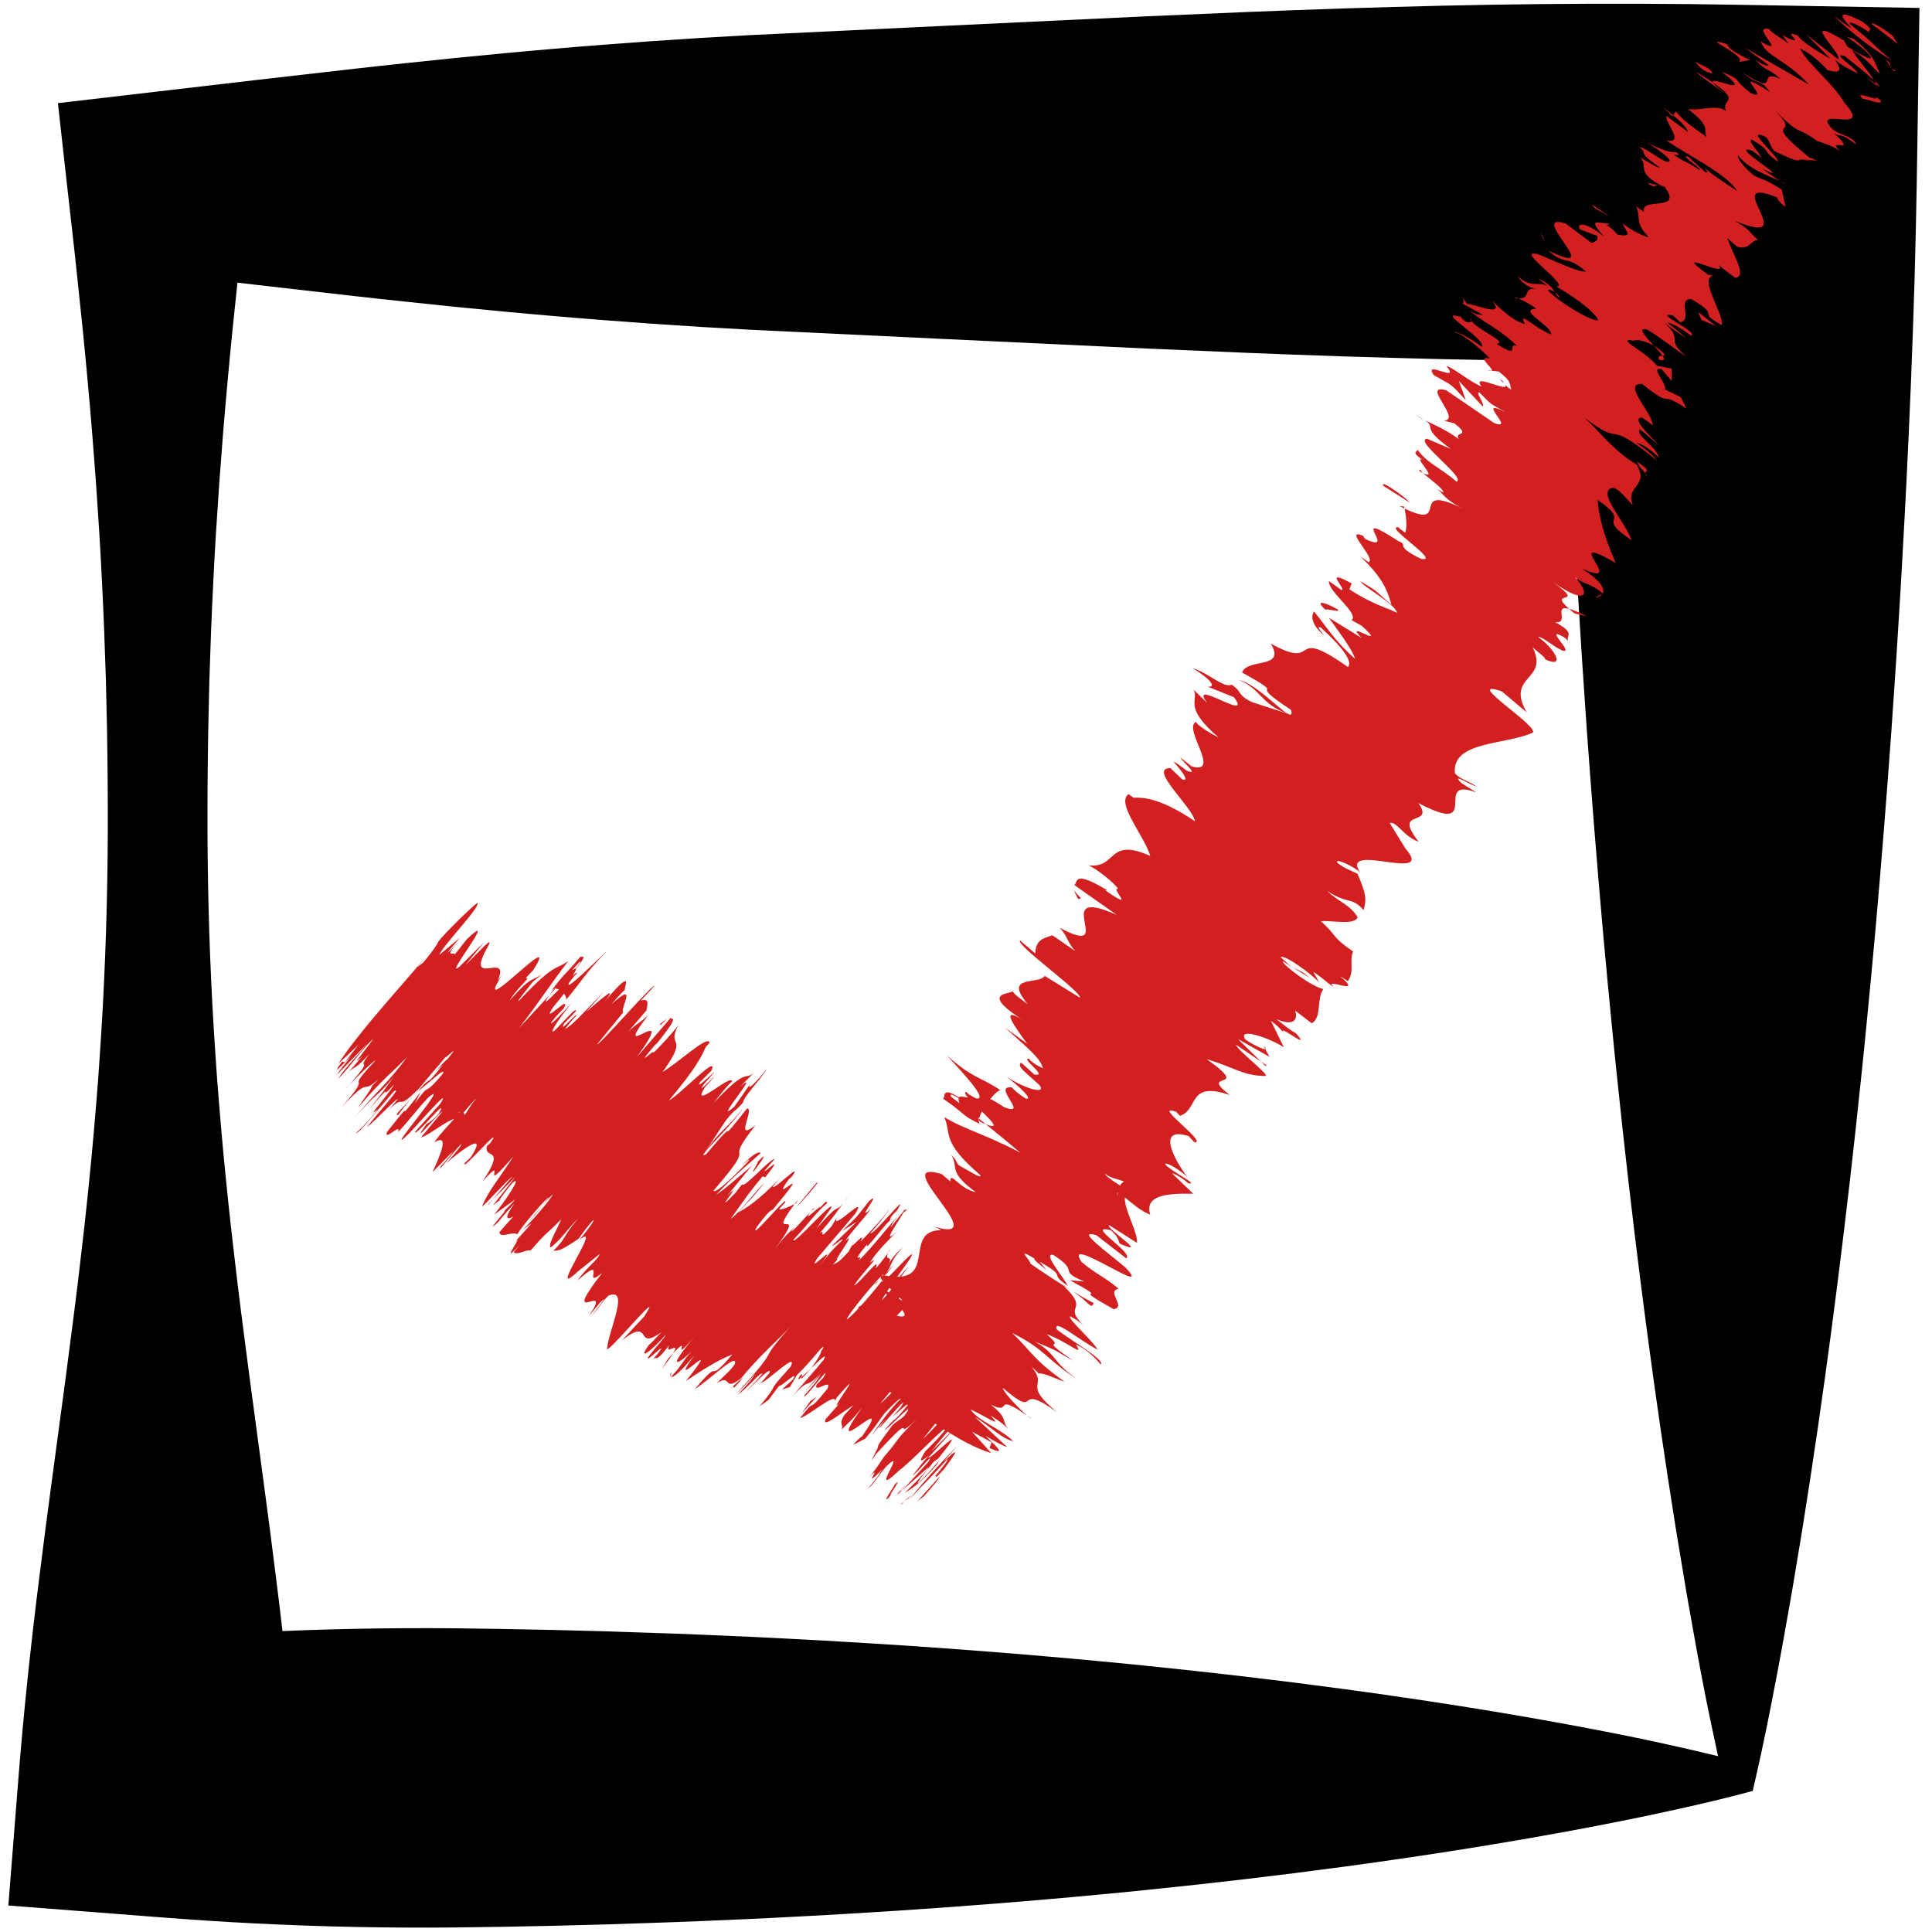 <?xml version="1.0" standalone="no"?>
<!DOCTYPE svg PUBLIC "-//W3C//DTD SVG 1.1//EN" "http://www.w3.org/Graphics/SVG/1.1/DTD/svg11.dtd">
<svg version="1.1" id="Layer_1" xmlns="http://www.w3.org/2000/svg" xmlns:xlink="http://www.w3.org/1999/xlink" x="0px" y="0px"
	 width="576px" height="576px" viewBox="0 0 576 576" enable-background="new 0 0 576 576" xml:space="preserve">
<g>
	<path d="M518.5,535.005c-9.823,2.571-19.646,4.696-29.469,6.759c-9.823,2.03-19.646,3.887-29.47,5.63
		c-9.823,1.755-19.646,3.36-29.469,4.882c-4.912,0.754-9.823,1.506-14.734,2.199c-4.912,0.726-9.823,1.396-14.735,2.06
		c-19.646,2.654-39.292,4.949-58.938,6.941c-4.912,0.524-9.823,0.97-14.735,1.438c-4.911,0.479-9.822,0.916-14.734,1.329
		c-9.823,0.878-19.646,1.615-29.469,2.357l-14.735,1.021l-14.734,0.912c-4.912,0.314-9.823,0.578-14.735,0.826
		c-4.911,0.245-9.823,0.537-14.734,0.745c-9.823,0.432-19.646,0.875-29.469,1.184c-9.823,0.361-19.646,0.641-29.469,0.863
		c-9.823,0.219-19.646,0.4-29.469,0.497c-9.823,0.089-19.646,0.04-29.469-0.153c-9.823-0.193-19.646-0.544-29.469-1.032
		c-9.823-0.471-19.646-1.146-29.469-1.907l-44.507-3.452l3.006-38.05c0.783-9.91,1.704-19.819,2.741-29.729
		c1.054-9.909,2.17-19.819,3.441-29.729l1.882-14.864l1.977-14.864l3.989-29.729c1.273-9.91,2.613-19.819,3.797-29.729
		c1.187-9.91,2.323-19.819,3.3-29.729c1.021-9.909,1.846-19.819,2.622-29.729c0.705-9.91,1.352-19.82,1.793-29.729
		c0.463-9.91,0.769-19.82,0.942-29.729c0.183-9.91,0.184-19.819,0.115-29.729c-0.015-4.955-0.125-9.91-0.183-14.864l-0.335-14.865
		c-0.311-9.91-0.666-19.819-1.18-29.729c-0.475-9.91-1.117-19.819-1.809-29.729c-0.725-9.91-1.516-19.82-2.435-29.729
		c-0.882-9.91-1.91-19.819-2.967-29.729c-1.008-9.91-2.192-19.82-3.292-29.729L17.267,30.75l29.727-3.468l29.469-3.438l29.469-3.376
		c9.823-1.121,19.646-2.104,29.469-3.149c9.823-0.971,19.646-1.923,29.469-2.75c9.823-0.859,19.646-1.603,29.469-2.304l14.735-0.968
		l14.734-0.837l58.938-2.812l58.938-2.778l29.469-1.263c9.823-0.417,19.646-0.751,29.469-1.089
		c9.823-0.316,19.646-0.587,29.47-0.822c9.823-0.23,19.646-0.374,29.469-0.48c19.646-0.187,39.292-0.133,58.938,0.21l53.762,0.937
		l-0.801,52.023c-0.153,9.91-0.407,19.82-0.683,29.729c-0.298,9.91-0.639,19.819-1.043,29.729c-0.403,9.91-0.845,19.82-1.35,29.729
		c-0.472,9.91-1.074,19.819-1.606,29.729c-0.623,9.91-1.176,19.82-1.872,29.729l-1.012,14.865l-1.101,14.864
		c-0.74,9.91-1.545,19.82-2.378,29.729l-1.283,14.865l-1.373,14.865l-1.439,14.864c-0.478,4.955-0.984,9.91-1.511,14.865
		c-1.02,9.909-2.121,19.819-3.251,29.729c-2.274,19.82-4.769,39.64-7.524,59.459c-1.381,9.909-2.81,19.819-4.334,29.729
		l-2.325,14.864l-2.472,14.864c-0.798,4.955-1.72,9.91-2.59,14.865c-0.858,4.955-1.793,9.909-2.737,14.864
		c-1.878,9.91-3.857,19.819-6.127,29.729l-0.89,3.888L518.5,535.005z M512.216,523.582c-1.686-7.76-3.323-15.497-4.793-23.257
		c-0.944-4.955-1.879-9.909-2.737-14.864c-0.87-4.955-1.792-9.91-2.59-14.865l-2.472-14.864l-2.325-14.864
		c-1.524-9.91-2.953-19.82-4.334-29.729c-2.756-19.819-5.25-39.639-7.524-59.459c-1.13-9.909-2.231-19.819-3.251-29.729
		c-0.526-4.955-1.033-9.91-1.511-14.865l-1.439-14.864l-1.373-14.865l-1.283-14.865c-0.833-9.91-1.638-19.819-2.378-29.729
		l-1.101-14.864l-1.012-14.865c-0.696-9.91-1.249-19.819-1.872-29.729c-0.532-9.91-1.135-19.819-1.606-29.729
		c-0.505-9.91-0.946-19.82-1.35-29.729c-0.404-9.91-0.745-19.819-1.043-29.729c-0.275-9.91-0.529-19.82-0.683-29.729l52.961,52.96
		c-19.646,0.343-39.292,0.396-58.938,0.21c-9.823-0.106-19.646-0.25-29.469-0.48c-9.823-0.235-19.646-0.506-29.47-0.822
		c-9.822-0.338-19.646-0.672-29.469-1.089l-29.469-1.263l-58.938-2.778l-58.938-2.812l-14.734-0.837l-14.735-0.968
		c-9.823-0.701-19.646-1.445-29.469-2.304c-9.823-0.828-19.646-1.779-29.469-2.75c-9.823-1.045-19.646-2.028-29.469-3.149
		l-29.469-3.376L46.994,81.49l27.104-27.104c-1.1,9.91-2.285,19.82-3.292,29.729c-1.057,9.91-2.085,19.819-2.967,29.729
		c-0.918,9.91-1.71,19.82-2.435,29.729c-0.691,9.91-1.334,19.819-1.809,29.729c-0.514,9.91-0.869,19.82-1.18,29.729l-0.335,14.865
		c-0.058,4.955-0.168,9.91-0.183,14.864c-0.068,9.91-0.068,19.82,0.115,29.729c0.173,9.91,0.479,19.819,0.942,29.729
		c0.442,9.909,1.089,19.819,1.793,29.729c0.775,9.909,1.601,19.819,2.622,29.729c0.977,9.91,2.113,19.819,3.3,29.729
		c1.185,9.91,2.524,19.819,3.797,29.729l3.989,29.729l1.977,14.864l1.882,14.864c1.271,9.91,2.387,19.82,3.441,29.729
		c1.037,9.91,1.958,19.819,2.741,29.729l-41.501-41.502c9.823-0.762,19.646-1.437,29.469-1.907
		c9.823-0.488,19.646-0.839,29.469-1.032c9.823-0.193,19.646-0.242,29.469-0.153c9.823,0.097,19.646,0.278,29.469,0.497
		c9.823,0.223,19.646,0.502,29.469,0.863c9.823,0.309,19.646,0.752,29.469,1.184c4.912,0.208,9.823,0.5,14.734,0.745
		c4.912,0.248,9.823,0.512,14.735,0.826l14.734,0.912l14.735,1.021c9.823,0.742,19.646,1.479,29.469,2.357
		c4.912,0.413,9.823,0.85,14.734,1.329c4.912,0.469,9.823,0.914,14.735,1.438c19.646,1.992,39.292,4.287,58.938,6.941
		c4.912,0.664,9.823,1.334,14.735,2.06c4.911,0.693,9.822,1.445,14.734,2.199c9.823,1.521,19.646,3.127,29.469,4.882
		c9.823,1.743,19.646,3.6,29.47,5.63C496.764,519.97,504.482,521.693,512.216,523.582z"/>
</g>
<g>
	<g>
		<line fill="#CC0000" x1="122.486" y1="290.352" x2="288.144" y2="431.15"/>
		<g>
			<g>
				<g>
					<g>
						<path fill="#D22020" d="M275.552,445.966c1.713-1.84,5.361-6.231,4.391-5.576l-6.446,7.238L275.552,445.966z"/>
						<path fill="#D22020" d="M285.534,430.945c-3.323,3.338-8.981,9.335-14.547,16.254c6.296-6.842,3.851-3.826,11.333-12.019
							c0.952-0.633-1.604,2.737-3.956,5.422c1.693-1.82-0.994,1.927,3.072-2.596c4.53-5.964,4.328-6.529-0.088-2.173
							C282.636,434.139,284.358,432.287,285.534,430.945z"/>
						<path fill="#D22020" d="M271.811,399.484l-0.588,0.999C271.588,399.97,271.767,399.653,271.811,399.484z"/>
						<path fill="#D22020" d="M260.693,383.068c0.259-0.08,0.933-0.78,1.503-1.438C261.677,382.031,261.213,382.405,260.693,383.068
							z"/>
						<path fill="#D22020" d="M265.112,372.833c-0.141,0.273-0.188,0.421-0.279,0.625
							C265.359,372.726,265.617,372.308,265.112,372.833z"/>
						<path fill="#D22020" d="M271.811,399.484l1.58-2.646C271.32,399.218,272.074,398.791,271.811,399.484z"/>
						<path fill="#D22020" d="M267.184,445.971c0.386-0.29,1.036-0.917,1.865-1.767c-0.344,0.269-0.63,0.475-0.864,0.614
							C267.845,445.21,267.553,445.546,267.184,445.971z"/>
						<path fill="#D22020" d="M283.319,398.946l0.118,0.101c0.839-0.924,1.713-1.887,2.64-2.906L283.319,398.946z"/>
						<path fill="#D22020" d="M289.195,402.012c0.11-0.355-5.242,5.864-7.604,8.558c2.244-2.513,3.38-3.683,3.884-4.078
							C286.493,405.297,287.689,403.859,289.195,402.012z"/>
						<path fill="#D22020" d="M287.632,419.675l0.878-0.752C288.252,419.153,287.97,419.362,287.632,419.675z"/>
						<path fill="#D22020" d="M280.932,394.613c0.786-0.942,1.453-1.762,1.859-2.278
							C282.125,393.118,281.505,393.884,280.932,394.613z"/>
						<path fill="#D22020" d="M103.218,324.59c0.391-0.461,0.617-0.727,0.942-1.109C103.595,324.087,103.208,324.525,103.218,324.59
							z"/>
						<path fill="#D22020" d="M123.859,288.737l0.366-0.27c1.024-1.193,2.018-2.351,2.993-3.487L123.859,288.737z"/>
						<path fill="#D22020" d="M267.375,360.953c-0.047,0.073-0.043,0.075-0.072,0.126
							C268.023,360.475,267.854,360.536,267.375,360.953z"/>
						<path fill="#D22020" d="M221.704,330.077c-4.277,5.991-6.87,6.522-11.444,13.348
							C212.273,340.922,219.207,334.21,221.704,330.077z"/>
						<path fill="#D22020" d="M267.758,445.036c-0.131,0.02-0.245,0.017-0.257-0.106
							C267.417,445.214,267.498,445.245,267.758,445.036z"/>
						<path fill="#D22020" d="M210.26,343.425c-0.019,0.021-0.046,0.054-0.046,0.054l-0.425,0.65
							C209.982,343.839,210.094,343.673,210.26,343.425z"/>
						<path fill="#D22020" d="M253.707,355.798c-0.921,1.128-1.591,2-2.231,2.842C252.026,357.984,252.668,357.181,253.707,355.798z
							"/>
						<path fill="#D22020" d="M253.945,371.339l0.509-0.99C254.05,370.979,253.945,371.228,253.945,371.339z"/>
						<path fill="#D22020" d="M242.14,361.193c0.302-0.567,1.005-1.468,0.141-0.742c-0.203,0.269-0.377,0.5-0.604,0.799
							C242.459,360.435,242.87,360.091,242.14,361.193z"/>
						<path fill="#D22020" d="M237.902,357.629c-0.319,0.426-0.671,0.895-1.013,1.35c0.153-0.095,0.294-0.162,0.43-0.234
							L237.902,357.629z"/>
						<path fill="#D22020" d="M118.6,332.476c1.405-1.84,3.011-3.847,4.593-5.798C119.468,331.191,117.499,332.252,118.6,332.476z"
							/>
						<path fill="#D22020" d="M270.167,442.457c-1.355,1.545-2.057,2.297-2.408,2.579c0.104-0.024,0.261-0.115,0.427-0.218
							C268.983,443.904,269.734,443.025,270.167,442.457z"/>
						<path fill="#D22020" d="M199.99,410.437l0.125-1.505C199.785,409.7,199.751,410.233,199.99,410.437z"/>
						<path fill="#D22020" d="M149.625,357.31l-0.792,0.62C148.773,358.121,148.985,357.982,149.625,357.31z"/>
						<path fill="#D22020" d="M197.331,408.176c1.766-2.319,2.73-3.71,3.301-4.648c-0.435,0.455-0.808,0.83-1.446,1.543
							L197.331,408.176z"/>
						<path fill="#D22020" d="M123.237,326.622c-0.03,0.037-0.045,0.056-0.045,0.056S123.208,326.659,123.237,326.622z"/>
						<path fill="#D22020" d="M106.188,337.733c0.481,0.729,7.158-7.813,11.295-12.406c2.75-1.69-4.804,6.367-8.112,10.785
							c2.324-1.771,9.113-9.017,9.19-8.389c-1.12,1.37-1.476,1.93-2.998,3.557c6.058-6.107,1.771,0.943,9.335-6.768
							c-0.576,0.766-1.136,1.469-1.661,2.109c3.417-4.213,6.97-8.423,9.503-11.364c0.416,0.092,4.949-4.746,0.491,0.718
							c-0.037-0.312-1.899,1.85-3.415,3.466l2.296-2.094c-6.31,7.972-2.683,2.326-7.544,8.046c2.711-2.003,8.836-7.828,7.427-5.262
							c-6.33,7.637-3.211,1.653-8.324,8.882l1.755-3.471c-9.608,12.379,0.29-1.196-10.073,11.983
							c-0.954,2.973,4.302-2.992,3.337-0.011c3.772-4.022,5.219-6.277,8.991-10.301c7.717-6.457-15.146,19.885-5.627,10.613
							c4.525-4.825,12.754-14.312,9.134-8.681l-7.504,8.361c0.172,1.589,10.958-11.869,6.994-5.331
							c-3.011,3.21-3.106,2.248-3.833,3.373c-5.14,7.263,4.537-4.479,4.998-4.087l-6.337,7.649c1.958-0.396,7.643-4.984,9.868-5.491
							c-1.989,2.224-4.173,4.432-5.898,6.955c4.54-2.678,2.011,3.32-0.529,8.878l6.03-6.113c0.057,0.161-2.296,3.125-3.499,4.293
							c-1.604,2.889,3.556-4.132,5.975-6.496c0.669-0.218-2.826,4.078-4.668,5.884c5.585-4.805,12.631-9.828,7.598-2.045
							l-1.824,1.783c-1.54,3.261,12.193-12.711,7.672-6.047l-1.097,1.034c-0.869,4.168,5.948-0.376-1.269,10.516
							c8.229-9.226-2.031,5.503,9.225-7.537c-4.641,7.256-6.891,9.39-9.357,14.822c-0.184,0.892,7.465-7.777,9.042-8.797
							l-5.831,6.881l6.687-6.733l-6.68,8.463l1.884-1.433c0.197-0.545,2.297-3.367,4.002-5.326c3.238-2.586-2.594,6.036-5.573,9.572
							l6.364-4.593c-2.379,2.735-3.422,3.478-5.109,5.079c6.715-6.354-6.007,7.349,0.145,1.527c1.237-1.646,3.525-4.046,4.725-5.424
							c-3.182,4.449-2.417,5.156-0.342,3.904l-4.143,4.646c0.043,2.097,4.175-0.385,5.291,0.713
							c1.449-2.569,8.507-10.675,9.53-11.172l-6.025,7.372c4.033-4.289,1.965-3.05,7.085-8.138
							c-0.258,1.204-6.707,8.496-8.967,10.639l2.684-2.063c-1.816,2.202-2.914,3.236-5.294,5.97
							c4.048-4.313-5.259,8.078,1.715,0.521l-1.791,2.168c1.125,1.087,3.79-0.955,5.063-0.491c5.342-6.247,4.538-4.533,9.125-9.345
							c-0.979,2.596-4.367,8.182-3.065,8.389c3.264-2.619,4.677-5.146,8.108-8.634c-4.789,5.725-3.479,5.92-7.408,9.642
							c1.815-0.05,2.285-0.024,7.533-3.562c1.828-2.436,2.538-3.593,4.265-5.459c1.041-0.745-1.496,2.85-3.858,5.561l-0.562,0.534
							c8.726-7.305-10.758,19.493,0.516,8.586l-0.574,0.543l6.484-5.184c-0.276,1.45-3.983,4.012-6.567,7.885
							c9.379-8.397,0.874,3.14,7.352-2.311c-13.486,17.549,3.942,1.328-4.06,13.013l3.291-4.002c3.589-3.636-1.582,2.57-2.135,3.654
							c2.585-3.104,2.708-3.823,4.736-5.845c6.5-2.679,0.126,10.108-0.401,15.822c0.023,1.836,17.962-20.075,11.071-9.619
							l-6.586,7.082c9.351-7.242,3.536,3.529,11.71-2.408c-1.541,1.594-3.42,3.798-3.579,3.626
							c-4.164,5.676,1.197,1.467,4.919-2.899c-0.143,0.741-3.299,4.014-5.01,6.381c-2.295,3.48,6.77-6.008,2.455-0.517
							c-0.695,0.889-1.578,1.637-2,1.99c2.451-2.375,0.605,1.656,5.605-4.714c-1.804,3.505,3.633-1.631,1.072,2.484
							c6.223-6.604-1.643,4.298,6.751-5.35c-8.607,10.027-5.718,9.149-1.248,4.764c-2.741,2.934-2.306,3.473-6.069,7.559
							c0.621,0.266,2.662-1.221,6.975-6.47c-9.343,12.829,10.065-8.151-2.557,7.734c6.064-4.174,10.531-6.688,13.851-7.931
							c-8.587,10.007-2.303-0.234-11.212,10.36c4.769-3.083,12.808-11.083,11.992-7.618c-0.844,1.642-3.888,4.206-5.456,5.832
							c4.776-3.095,1.633,2.961,7.39-1.566c-0.798,0.933-1.787,1.853-2.546,2.518c0.496-0.141-0.749,1.911,3.108-2.677l-1.266,1.059
							c5.289-6.93,12.632-13.105,15.647-16.573c-11.489,12.766-1.696,4.214-16.342,20.253c0.874-0.737,2.894-2.747,5.458-5.831
							c-0.544,1.073-1.992,2.914-5.157,6.198c2.89-1.813,6.743-6.91,7.36-6.199c-1.879,2.205-2.752,2.942-5.034,5.479
							c4.019-4.001,8.049-8.012,7.058-5.632c-1.173,1.307-2.573,3.095-2.724,2.91c1.611,0.189,11.514-9.992,9.093-4.857
							c-8.475,9.297-2.296,3.48-9.288,11.828l2.705-1.953l3.185-4.241c0.412,0.594,6.021-5.053,4.167-1.946l-3.307,3.09l2.336-0.729
							l2.117-3.633c4.179-3.827,8.898-10.586,7.637-7.668c-0.883,0.747,0.43,0.571-3.461,5.711c0,0-0.002-0.002-0.011,0.01
							c2.509-2.419,5.146-4.973,3.783-2.572c-2.153,2.739-7.892,9.118-9.323,10.937c6.175-6.739,2.881-0.866,9.495-7.981
							c-1.579,1.636-5.3,6.002-6.013,6.914l5.015-5.459c-1.297,2.025-2,2.926-4.998,6.372c-0.137,1.662,8.729-10.748,5.746-5.455
							c-0.457,0.397-1.145,1.273-2.01,2c-1.131,3.121,4.747-2.127,3.202,1.335c-6.877,8.576-2.456,1.453-8.18,8.743
							c2.464-0.528,10.954-7.978,10.404-5.036l0.574-1.104c10.194-11.676-4.11,6.545,1.194,1.465
							c-0.889,0.761-5.766,6.411-4.601,5.116c-0.842,2.562,4.044-1.545,8.379-4.265l-2.724,2.91
							c-1.844,3.096-0.118,2.578-0.789,4.367c2.707-2.888,2.573-2.158,6.154-6.719c-13.173,18.583,10.778-6.797-0.108,8.748
							c-0.189-0.104-2.63,2.315-2.53,2.457l3.535-1.827c4.271-5.21,2.493-3.238,5.661-7.456c2.733-2.921,5.073-5.016,5.358-4.773
							c-3.419,2.975-7.02,8.268-9.236,11.328c1.312-1.619,2.858-3.283,4.198-4.897c-7.181,9.667,8.899-10.267,4.479-3.403
							l-2.327,2.648c1.481-1.12,4.786-4.436,4.461-3.382c-4.909,6.054-2.693,2.506-6.873,7.382
							c0.761,0.047,10.502-10.497,5.886-4.213c-1.611,1.496-1.923,1.287-3.516,2.762c-5.475,7.37-3.906,5.632-4.518,7.042
							l0.096-0.181l-1.902,3.833l1.417-2.073c13.761-15.012,3.588-1.82,13.014-11.32c-8.941,8.976-4.858,5.46-10.656,12.163
							c-1.39,2.04-2.86,4.387-4.563,6.216c5-5.133-3.023,4.811,4.256-2.694c-1.816,2.185,0.221,0.544-4.493,5.921
							c1.933-1.298,3.093-3.87,5.454-6.565c7.045-6.785-5.907,10.487,3.812,1.217c4.489-3.414,10.888-10.599,14.83-13.504
							c-2.66,3.714-6.955,7.705-6.955,7.705c-2.252,3.592-1.402,3.303,1.152,1.186c-1.697,1.816-2.973,3.503-4.91,6.053
							c0.833-0.267,6.955-7.705,4.692-4.103c-2.131,2.346-5.523,6.13-7.754,8.411c2.106-1.638,5.963-5.346,8.056-6.938
							c-3.103,3.881-5.139,5.521-7.388,7.86c1.924-1.286,4.161-2.362,9.403-8.228l1.502-2.395c0.435-0.154-4.263,5.199-5.335,6.198
							c-4.406,4.346,1.168-2.584,3.003-4.79l1.479-1.121c10.518-13.011-2.966,1.001-2.934-0.284l8.122-9.035l-7.156,7.141
							c1.908-2.518,6.207-7.761,7.693-8.895c3.45-4.952-3.191,2.963,0.764-2.459c0.633-0.829,1.031-1.259,1.375-1.585l-2.769,2.385
							c1.739-1.875,5.492-6.607,4.62-5.045c3.764-5.996-7.145,5.877-1.484-1.373l0.554-0.521
							c-3.745,2.229-5.898,6.729-13.479,14.016l13.719-17.239l-5.891,6.718c0.102-0.345,0.317-1.042,2.668-3.726
							c-4.368,4.304-2.443,3.018-6.417,7.207c4.735-6.651-3.919,1.632,5.156-9.29c-4.572,4.992-2.882,4.425-6.51,7.54
							c9.745-11.795-2.35,1.431,1.702-4.322c5.27-5.897,3.014-2.309,7.092-8.094c-8.926,9.906,0.946-3.036-1.119-1.438
							c-6.896,8.073-3.768,2.622-6.74,4.723c2.354-2.682,2.492-5.562,4.328-9.021l1.165-1.332c-7.074,8.071-6.423,5.965-8.347,7.252
							c4.196-4.899,5.909-6.739,8.037-8.714l-0.48-0.353c-2.334,2.53-3.658,3.802-4.729,4.466l5.299-6.004
							c-0.889-0.175-7.341,6.178-4.642,1.431c-4.887,5.66-12.886,16.41-16.932,19.509c2.585-3.104,7.037-8.403,8.324-9.481
							c-0.413,0.342-2.432,2.353-1.446,0.905l4.727-4.897c1.587-2.583-3.863,4.171-3.739,3.453c3.749-4.399,2.462-3.32,5.469-6.776
							c0.433-0.363-1.307,2.036,0.28,0.388c0.347-1.053,2.18-3.99,4.881-7.426c-2.098,2.524-5.028,5.916-5.751,6.294
							c-0.871-0.197,4.295-5.471,5.866-8.031c-2.752,2.942-0.438-0.56-6.04,6.01c-0.149-0.183,2.425-3.276,3.873-5.117
							c-2.78,2.638-2.15-0.423-7.751,6.878l-0.317,0.536c-0.125,0.117-0.152,0.113-0.291,0.239c0.002,0.002,0,0,0.002,0.002
							l-0.002-0.002c-6.577,5.666,1.037-5.524-2.362-3.581l1.878-2.206c-2.759,2.02-2.624,0.355-7.076,4.718
							c-0.179-0.152,2.997-4.383,5.292-6.927c-1.868,1.259-4.018,3.684-1.608-0.506c3.737-3.454,2.741-3.551,2.871-2.411
							c1.025-2.425,3.874-6.053-1.883-0.589c5.007-5.445,5.573-7.475,3.854-6.032l-3.007,4.393c-1.015,0.542-0.871-0.196-0.75-0.918
							l6.458-7.284c6.431-10.062-15.26,13.456-3.36-2.444c-4.743,4.921-2.446,4.232-7.885,10.042
							c0.142-0.74,2.326-3.896,4.453-6.886c1.09-1.525,2.082-2.913,2.888-4.041c0.774-1.092,1.272-1.82,1.233-1.863
							c2.709-4.759-9.929,10.216-8.356,6.72c-2.133,2.72-8.023,9.85-10.756,11.835c0.265-1.46,8.721-11.672,10.881-13.488
							c0.33-0.113-0.316,0.78-1.089,1.678c1.005-0.812,2.207-1.739,4.413-4.79l-2.319,2.58c2.011-2.936,0.991-3.315,4.862-7.498
							c-2.572,2.158-3.871,4.183-4.718,5.822c2.526-4.445-1.043-1.073,0.399-4.286c-1.12,1.558-3.644,4.75-3.744,4.628
							c1.685-4.206-4.744,4.603-6.476,5.134c3.007-4.394,8.331-9.495,4.708-6.749c1.872-3.129,5.874-7.106,7.885-9.105
							c-5.016,4.521,1.573-4.432,1.979-5.698l2.17-1.826c-1.296,1.09-1.444,0.908-1.614,0.745l-4.277,5.447
							c0.575-1.103,0.405-1.266,2.276-3.459c-3.156,3.273-7.301,8.928-11.762,13.303c2.011-2.937-3.296,2.143,2.559-4.942
							c-1.14,3.133,5.891-7.13,7.601-7.625c-0.847,0.704-1.004,0.533-0.421-0.582c0.634-0.81,1.268-1.432,1.659-1.774
							c4.487-6.993-7.126,7.597-7.865,6.688c3.476-3.863,6.174-7.676,5.31-6.949c0.289,0.377-5.422,6.723-8.334,9.491
							c2.053-3.555-2.552,1.765-2.541,1.155l-0.893,1.732c-3.479,3.861-3.316,3.101-4.771,4.018
							c2.582-3.105,2.149-1.808,3.164-3.285c-6.341,6.578,5.135-8.034,0.545-3.863c2.001-2.925,6.294-7.461,7.591-9.486
							c-5.042,4.554,3.866-6.041-0.453-2.408c-4.304,5.481-3.168,4.218-8.071,8.967l4.354-2.742l-7.325,7.091
							c0.29,0.377,3.586-2.703,3.031-1.619c-4.029,4.011-2.883,2.737-6.465,7.297c6.299-8.395-4.899,3.814-0.894-2.034l11.2-13.143
							c4.147-6.589-7.228,5.468-5.514,1.231l-1.589,2.583c-4.602,5.116-1.305,0.165-3.452,1.973c3.767-4.364,4.895-6.141,7.072-9.01
							c-2.754,3.278-0.543-0.985-8.11,7.716l4.438-6.211c1.13-3.122-11.656,11.669-11.24,9.457
							c4.322-4.567,6.588-8.016,10.06-10.946c-0.247-0.285,0.182-1.307-2.419,1.745c2.182-2.902-5.815,5.247-2.527,0.85
							c-1.765,1.834-5.713,6.4-5.718,5.76c0.714-0.91,1.841-2.163,1.841-2.163c-1.841,2.163-3.013,2.534-6.866,7.631
							c10.79-14.466-3.284-1.087,5.955-13.499c-1.867,0.941-3.814,1.721-4.645,1.559c1.164-1.296,1.859-2.185,1.578-1.637
							c2.699-4.748-11.207,12.219-8.208,6.901c5.594-7.494,3.74-3.451,5.742-6.376c12.179-14.576-2.747,1.074,3.84-7.88l0.874-0.736
							c3.732-5.312-5.775,4.55-5.621,2.864c0,0,1.108-1.23,1.844-2.16c-6.773,6.941-9.804,8.562-12.264,10.01
							c5.037-5.477,2.875-2.726,7.628-8.593c-1.022,0.555-7.762,9.322-9.768,10.39c2.426-3.276,4.267-6.375,9.418-12.56l0.889,0.175
							c6.448-8.211-1.01-0.391-0.154-2.042l2.989-3.434c-1.875,0.335-9.328,9.078-9.784,7.604l-2.134,2.718
							c-7.908,8.206,3.686-5.258-2.326,0.721l7.304-8.926c-2.16,1.816-8.471,7.428-10.526,8.547
							c5.908-6.216,9.487-8.905,13.242-12.382c-0.299-0.366-1.75-0.383-5.623,3.799c0.864-0.727,2.874-2.727,1.869-1.258
							c-6.313,6.546-9.778,9.463-10.346,8.699c14.599-16.922,1.8-5.85,12.544-19.529c-6.61,5.245-0.197-4.793-2.512-5.02
							c-10.75,13.694-0.739,0.009-12.212,13.688c-1.088,0.593-1.032,0.266-0.314-0.641l5.886-9.008
							c3.129-4.176,2.873-2.727,5.439-5.809c0.145-1.676,4.587-6.028,7.182-10.078c-4.04,4.957-6.191,6.762-5.034,4.543l-4.737,6.78
							c-7.202,6.371,8.807-12.18,1.662-5.892l3.972-4.004c-2.681,2.067-1.897-1.78-11.721,8.712
							c1.236-1.646,4.281-5.483,5.349-6.261c0.113-2.732-12.745,9.208-8.021,1.63l2.925-3.245c-1.053,0.754-5.74,5.909-3.184,2.295
							c1.18-1.357,2.934-3.257,2.989-3.547c-1.115,1.056-5.608,5.311-4.271,3.094l3.45-3.51c2.455-5.424-9.674,7.491-12.665,8.883
							c8.33-9.795,10.062-13.829,10.92-15.834l1.191-1.366c-0.422-2.456-9.378,6.019-14,8.722
							c8.201-11.347,0.952-6.869,4.689-13.994c-1.319,1.969-6.54,7.627-7.602,8.391c1.357-2.236-6.668,6.076,1.016-2.863
							l-0.026,0.259c7.257-9.021,4.612-7.224,4.318-7.904l-10.084,11.694c13.212-18.231-8.816,3.332,3.483-12.604
							c-2.815,2.664-3.193,2.306-6.006,4.973l5.378-6.293c0.481-2.362,0.723-3.543-1.658-2.963l4.068-4.334
							c-0.285-0.917-16.242,17.528-17.136,17.425l7.832-9.562c-1.198-0.775,4.734-9.967-3.577-2.348
							c1.173-1.344,3.524-4.047,4.013-4.268c-0.295-0.682,3.453-8.041-7.333,5.023c7.131-8.417-0.419-1.762-4.153,1.451l5.368-6.132
							c-7.238,7.521-9.093,9.671-11.646,11.284c0.53-0.954,4.081-5.091,2.948-3.319c2.221-3.712-5.413,5.513-3.261,1.648l3.609-3.75
							c-0.151-0.952-1.918,1.217-6.153,5.577c-2.467,2.192,0.282-2.476,4.969-8.156c-2.986,3.361-7.183,7.68-6.134,5.78
							c1.758-2.158,2.996-3.373,3.601-3.963c2.653-5.012-7.514,6.031-2.979-0.604c1.733-2.066,2.561-3.124,3.043-3.8
							c0.612,0.781,0.913,1.637,0.478,2.035c4.861-5.72,5.123-7.24,12.309-14.729c-4.141,3.897-12.929,12.573-11.229,9.392
							c0.443-0.579,0.877-1.146,1.605-2.045l0.605-0.59c0.346-0.681-0.218-0.261-1.154,0.61c0.618-1.104,1.091-1.9,0.986-2.139
							c3.942-4.778,1.477-3.128,1.381-3.621c-5.299,6.284-4.839,4.952-8.863,10.428c0.332-0.486,0.694-0.702,1.114-0.795
							c0.202-0.146,0.329-0.188,0.672-0.533c-0.146,0.16-0.318,0.348-0.491,0.537c0.353-0.019,0.729,0.058,1.102,0.207
							c-2.944,2.985-5.455,5.44-2.836,1.69c-3.424,3.708-7.073,7.658-9.002,9.748c7.013-9.078,10.237-14.467,14.703-19.942
							c-3.896,2.738-4.115,0.492-14.669,11.749c-1.553,1.302,2.549-3.603,4.023-5.533c1.157-1.059,1.178-0.723,2.7-2.35
							c-3.087,2.583-2.532-0.13-9.625,7.964c2.489-4.252,6.781-7.234,4.738-6.648l2.265-2.42
							c9.391-14.625-20.697,18.537-8.328,0.021c-0.743,1.147-1.082,1.684-2.218,3.077c4.082-9.322-10.529,3.075-2.712-10.583
							c1.389-2.902-3.133,2.281-6.907,5.948l5.594-6.857l-7.261,7.22c-5.75,4.89,12.427-17.869,2.124-8.122l-3.703,4.663
							c0.309-1.217-3.598,1.531,0.89-3.607c-0.736,0.779-4.13,4.58-2.299,2.091l2.982-3.534l-6.154,5.145
							c1.371-3.236,11.993-13.855,11.405-15.535c-1.59,0.99-9.944,9.191-11.777,11.679c0.019,0.334-1.418,2.578-4.4,6.112
							l-1.959,1.5c-8.889,10.312-18.215,20.666-23.395,28.737l6.068-5.762l-4.06,5.221l-0.831-0.182
							c-3.687,4.995,0.068,0.995,2.739-1.68c-2.219,2.721-3.704,4.661-4.428,5.787l9.087-9.338
							c-3.367,4.125-7.148,7.803-8.604,10.424c4.231-4.345,7.436-9.356,10.523-11.939c-3.676,4.985-7.043,8.754-3.242,5.055
							c-2.21,2.71-3.743,4.349-4.892,5.395c3.066-2.919,2.055-0.595,6.916-5.959c-4.605,6.105,2.433-0.536-5.946,9.255
							c2.103-2.258,7.151-7.201,7.815-7.349c-10.562,11.27,0.577,1.689-10.285,14.164c9.405-10.211,5.518-3.401,11.247-8.627
							c-0.753,0.802-2.278,2.429-1.891,1.84c-0.318,1.228-2.904,4.518-4.334,6.748c7.475-8.686,9.822-10.118,14.75-15.201
							c-6.646,8.866-9.019,9.978-15.733,18.205c5.991-7.101,6.895-6.295,11.729-12.338c-4.033,5.544-1.804,2.812-7.756,10.227
							c9.348-10.858,1.948-1.547,7.959-7.957c-3.995,5.857-8.541,10.347-5.085,7.553
							C110.036,334.337,106.188,337.733,106.188,337.733z M137.141,331.547c-0.056,0.065-0.092,0.109-0.111,0.131
							c-0.239,0.021-0.46,0.059-0.604,0.086C136.564,331.731,136.765,331.677,137.141,331.547z M138.478,332.515
							c0.06-0.38-0.093-0.585-0.331-0.712c1.786-2.19,3.728-4.379,3.762-4.163C140.611,329.027,139.844,330.529,138.478,332.515z
							 M172.693,286.885c0.957-0.723-0.021,0.562-1.085,1.868c-0.186,0.029-0.471,0.143-0.984,0.456
							c-0.18,0.199-0.467,0.517-0.67,0.741C170.989,288.77,171.962,287.668,172.693,286.885z"/>
						<path fill="#D22020" d="M165.368,294.78c-0.148,0.117-0.386,0.365-0.47,0.388c-0.379,0.529-0.733,1.024-1.083,1.514
							c0.592-0.647,1.19-1.302,1.734-1.897C165.485,294.786,165.438,294.766,165.368,294.78z"/>
						<path fill="#D22020" d="M271.128,400.646l0.094-0.163c-0.2,0.279-0.383,0.536-0.702,0.938
							C270.841,401.013,270.908,400.928,271.128,400.646z"/>
						<polygon fill="#D22020" points="145.614,359.2 146.943,357.633 145.669,358.91 						"/>
						<path fill="#D22020" d="M259.771,428.002c-0.458,0.566-0.913,1.153-1.277,1.687
							C258.841,429.272,259.292,428.662,259.771,428.002z"/>
						<path fill="#D22020" d="M261.562,431.94l-1.482,2.599C260.978,433.111,261.363,432.39,261.562,431.94z"/>
						<path fill="#D22020" d="M261.211,436.999c1.08-1.229,1.71-1.945,2.318-2.637c0.017-0.023,0.027-0.037,0.042-0.059
							L261.211,436.999z"/>
						<path fill="#D22020" d="M218.502,413.359c-0.068,0.018-0.163,0.067-0.329,0.208
							C216.93,414.608,217.479,414.25,218.502,413.359z"/>
						<path fill="#D22020" d="M241.783,407.957c-1.085,1.043-2.142,2.056-2.854,2.65
							C238.698,411.271,238.746,411.519,241.783,407.957z"/>
						<path fill="#D22020" d="M199.98,410.597c0.041-0.046,0.038-0.043,0.085-0.097l-0.075-0.063L199.98,410.597z"/>
						<path fill="#D22020" d="M238.508,410.08c-0.87,1.415-0.486,1.291,0.421,0.527C239.113,410.07,239.472,409.27,238.508,410.08z"
							/>
						<path fill="#D22020" d="M268.738,448.285l-0.111,0.354c0.35-0.415,0.643-0.746,0.882-1.011L268.738,448.285z"/>
						<path fill="#D22020" d="M269.509,447.629l0.751-0.635C270.204,446.945,270.1,446.97,269.509,447.629z"/>
						<path fill="#D22020" d="M271.84,445.658l-1.58,1.336C270.322,447.103,270.266,447.392,271.84,445.658z"/>
						<path fill="#D22020" d="M268.161,442.812l-1.966,2.243C266.62,444.593,267.243,443.886,268.161,442.812z"/>
						<path fill="#D22020" d="M266.675,442.691c-0.214,0.698-3.561,5.309-2.043,4.145l1.563-1.78
							C263.185,448.304,270.137,439.041,266.675,442.691z"/>
						<path fill="#D22020" d="M286.678,411.354l-0.771,2.473c1.935-2.551,4.521-5.953,5.353-6.22
							C296.414,399.569,286.877,413.171,286.678,411.354z"/>
						<path fill="#D22020" d="M287.266,405.804c1.367-0.768,2.981-3.517,4.167-4.868
							C289.294,402.919,288.758,403.42,287.266,405.804z"/>
						<path fill="#D22020" d="M269.962,391.059l4.885-5.662C273.825,385.951,272.968,387.602,269.962,391.059z"/>
						<polygon fill="#D22020" points="241.624,417.691 238.94,421.479 243.507,416.407 						"/>
						<polygon fill="#D22020" points="274.159,375.447 274.983,374.762 272.711,376.352 						"/>
						<path fill="#D22020" d="M243.348,352.743l-5.864,7.096C238.763,358.772,245.508,350.928,243.348,352.743z"/>
						<path fill="#D22020" d="M224.707,349.224c2.848-3.629,4.408-6.18,1.27-2.929C225.843,347.024,223.814,349.981,224.707,349.224
							z"/>
						<polygon fill="#D22020" points="196.763,305.771 199.012,303.636 196.873,305.188 						"/>
					</g>
				</g>
			</g>
		</g>
	</g>
	<g>
		<line fill="#CC0000" x1="265.853" y1="415.565" x2="548.216" y2="-0.216"/>
		<g>
			<g>
				<g>
					<g>
						<path fill="#D22020" d="M564.301,10.708c-1.929-1.63-6.735-4.713-6.212-3.477l7.726,5.872L564.301,10.708z"/>
						<path fill="#D22020" d="M546.729,4.703c3.402,3.347,9.659,8.791,17.314,13.318c-7.209-5.921-3.883-3.911-12.542-10.896
							c-0.499-1.222,3.301,0.702,6.184,2.808c-1.91-1.608,2.384,0.25-2.425-3.491c-6.72-3.416-7.644-2.59-3.237,1.921
							C550.113,7.392,548.171,5.756,546.729,4.703z"/>
						<path fill="#D22020" d="M494.208,55.192l1.202,0.262C494.82,55.205,494.437,55.134,494.208,55.192z"/>
						<path fill="#D22020" d="M465.006,88.742c0-0.406-0.724-1.067-1.435-1.571C463.928,87.791,464.268,88.331,465.006,88.742z"/>
						<path fill="#D22020" d="M451.951,88.99c0.339,0.035,0.533,0.002,0.793,0.001C451.905,88.627,451.408,88.496,451.951,88.99z"/>
						<path fill="#D22020" d="M494.208,55.192l-3.178-0.732C493.593,56.3,493.307,55.275,494.208,55.192z"/>
						<path fill="#D22020" d="M560.51,25.942c-0.25-0.469-0.879-1.144-1.753-1.965c0.24,0.408,0.413,0.763,0.512,1.075
							C559.67,25.34,560.008,25.582,560.51,25.942z"/>
						<path fill="#D22020" d="M498.64,34.669l0.202-0.297c-0.851-0.705-1.893-1.532-3.08-2.451L498.64,34.669z"/>
						<path fill="#D22020" d="M505.817,21.484c-0.474,0.087,6.249,4.794,9.14,6.914c-2.679-2.05-3.885-3.17-4.237-3.769
							C509.424,23.743,507.853,22.729,505.817,21.484z"/>
						<path fill="#D22020" d="M531.098,10.016l-0.708-0.989C530.611,9.31,530.791,9.654,531.098,10.016z"/>
						<path fill="#D22020" d="M491.18,42.53c-1.029-0.669-1.933-1.218-2.508-1.539C489.521,41.568,490.366,42.077,491.18,42.53z"/>
						<path fill="#D22020" d="M307.488,422.905c-0.564-0.382-0.78-0.528-1.205-0.816
							C306.919,422.626,307.388,422.977,307.488,422.905z"/>
						<path fill="#D22020" d="M264.1,414.375l-0.231-0.447c-1.343-0.935-2.593-1.805-3.772-2.625L264.1,414.375z"/>
						<path fill="#D22020" d="M435.498,94.497c0.086,0.026,0.091,0.018,0.152,0.029C435.087,93.705,435.102,93.963,435.498,94.497z"
							/>
						<path fill="#D22020" d="M369.337,202.69c6.874,2.934,6.479,7.224,14.446,10.022
							C381.014,211.075,374.285,203.889,369.337,202.69z"/>
						<path fill="#D22020" d="M559.396,25.653c-0.03,0.223-0.087,0.433-0.273,0.555C559.503,26.13,559.585,25.958,559.396,25.653z"
							/>
						<path fill="#D22020" d="M383.783,212.712c0.023,0.016,0.06,0.041,0.06,0.041l0.763,0.249
							C384.266,212.882,384.073,212.814,383.783,212.712z"/>
						<path fill="#D22020" d="M421.709,123.565c1.241,0.764,2.221,1.276,3.169,1.76
							C424.164,124.853,423.272,124.337,421.709,123.565z"/>
						<path fill="#D22020" d="M444.685,110.537l-1.226-0.125C444.203,110.637,444.521,110.625,444.685,110.537z"/>
						<path fill="#D22020" d="M424.398,140.257c-0.699-0.089-1.704-0.641-1.027,0.345c0.364,0.199,0.611,0.318,0.9,0.452
							C423.427,140.29,423.108,139.82,424.398,140.257z"/>
						<path fill="#D22020" d="M417.23,150.862c0.581,0.312,0.997,0.487,1.525,0.751c-0.07-0.201-0.105-0.404-0.149-0.592
							L417.23,150.862z"/>
						<path fill="#D22020" d="M326.073,388.503c-2.07-1.066-4.294-2.365-6.448-3.664
							C324.576,387.963,325.244,390.689,326.073,388.503z"/>
						<path fill="#D22020" d="M556.693,23.358c1.658,1.216,2.446,1.884,2.702,2.295c0.012-0.169-0.051-0.383-0.127-0.601
							C558.286,24.34,557.334,23.684,556.693,23.358z"/>
						<path fill="#D22020" d="M477.728,177.103l-2.157,0.993C476.551,178.075,477.32,177.704,477.728,177.103z"/>
						<path fill="#D22020" d="M376.696,311.877l0.552,0.939C377.503,312.771,377.396,312.499,376.696,311.877z"/>
						<path fill="#D22020" d="M473.194,183.778c-2.612-1.335-4.222-1.963-5.342-2.244c0.472,0.422,0.854,0.799,1.614,1.382
							L473.194,183.778z"/>
						<path fill="#D22020" d="M319.563,384.803c0.055,0.032,0.062,0.036,0.062,0.036S319.618,384.835,319.563,384.803z"/>
						<path fill="#D22020" d="M328.177,406.845c1.289-1.467-8.249-6.702-13.13-10.514c-1.238-3.638,7.189,3.588,12.188,6.031
							c-1.55-2.798-9.133-9.287-8.173-9.938c1.509,0.929,2.169,1.124,3.873,2.577c-6.237-6.081,2.192-3.989-5.722-11.515
							c0.865,0.428,1.646,0.878,2.35,1.315c-4.647-2.809-9.229-5.867-12.408-8.096c0.323-0.831-4.737-5.167,1.279-1.477
							c-0.477,0.32,1.859,1.96,3.55,3.409l-2.039-2.484c8.866,5.03,2.206,3,8.416,7.218c-1.718-3.312-7.51-9.746-4.372-9.26
							c8.364,5.337,0.976,4.507,9.291,7.96l-4.311-0.384c13.854,7.465-1.628,0.44,13.062,8.631c3.94-0.671-2.451-5.408,1.498-6.066
							c-4.208-3.609-6.868-4.416-11.076-8.025c-5.999-8.82,22.385,11.466,13.062,1.645c-5.046-4.33-15.272-11.625-8.628-9.597
							l8.897,6.889c2.415-1.601-12.492-10.334-4.669-8.416c3.355,2.883,1.896,3.836,3.223,4.246c8.354,3.474-4.53-4.632-3.745-5.789
							l8.38,5.341c0.306-3.244-3.866-9.878-3.602-13.52c2.369,1.82,4.627,4.008,7.557,5.104c-1.88-6.098,5.798-6.353,12.823-6.231
							l-6.259-6.026c0.264-0.234,3.556,1.648,4.729,2.892c3.522,0.58-4.466-3.126-6.848-5.614c-0.017-1.043,4.718,1.842,6.539,3.732
							c-4.535-6.277-8.729-15.037,0.439-12.18l1.796,1.877c4.1,0.161-13.169-11.904-5.415-9.071l1.023,1.161
							c5.739-1.796,2.146-10.527,14.897-6.213c-9.84-7.509,7.176-0.762-6.903-10.689c8.57,2.569,10.688,4.938,17.562,5.027
							c1.229-0.388-8.054-7.293-8.839-9.337l7.479,5.041l-6.873-6.72l9.421,5.306l-1.254-2.27c-0.711,0.082-3.91-1.455-6.02-2.973
							c-2.335-3.802,7.704-0.168,11.555,2.392l-3.869-7.867c2.945,2.116,3.564,3.414,5.154,5.188
							c-6.303-7.077,8.087,4.984,2.313-1.501c-1.86-0.919-4.353-3.142-5.837-4.207c5.104,2.188,6.491,0.222,5.59-2.542l4.956,3.778
							c3.104-1.778,1.329-7.292,3.451-10.213c-3.124-0.557-11.847-6.84-12.114-8.301l8.112,4.998
							c-4.479-3.868-3.596-1.106-8.758-6.307c1.654-0.506,9.458,5.328,11.585,7.708l-1.818-3.216
							c2.415,1.524,3.438,2.684,6.382,4.803c-4.51-3.875,9.499,3.031,1.544-3.544l2.378,1.503c2.109-2.928,0.312-6.125,1.574-8.821
							c-6.768-4.666-4.611-4.59-9.608-9.042c3.373-0.319,10.057,1.322,10.951-1.216c-2.372-3.822-5.449-4.346-9.024-7.768
							c6.25,4.082,7.131,1.539,10.825,5.677c0.751-3.265,1.001-4.142-1.821-10.833c-2.755-1.354-4.136-1.708-6.097-3.342
							c-0.625-1.291,3.514,0.415,6.431,2.52l0.531,0.59c-6.789-9.97,23.8,3.793,12.867-7.898l0.539,0.604l-4.685-7.607
							c2.009-0.672,4.096,4.003,8.621,5.569c-8.1-10.274,5.017-4.136-0.062-11.517c19.701,10.337,3.743-8.256,17.305-3.153
							l-4.396-2.748c-3.722-3.589,3.064,0.797,4.407,0.927c-3.393-2.193-4.396-1.833-6.45-3.889
							c-0.991-9.666,14.932-8.421,23.101-12.094c2.712-1.53-21.389-16.438-9.13-12.365l7.432,6.254
							c-6.411-11.159,6.798-9.298,1.771-19.374c1.646,1.514,4.037,3.149,3.711,3.579c6.463,2.982,2.701-3.369-2.033-6.608
							c1.025-0.341,4.409,2.754,7.114,3.952c4.08,1.359-5.768-7.459,0.354-4.053c0.992,0.546,1.692,1.546,2.021,2.028
							c-2.383-2.538,2.712-2.443-4.392-6.386c4.338,0.445-0.752-5.294,4.142-3.965c-6.893-5.981,5.578-0.492-4.808-7.958
							c10.849,7.547,10.868,2.997,6.443-1.588c3.071,2.615,4.062,1.384,8.367,4.927c0.673-1.347-0.589-3.857-6.354-7.458
							c14.637,6.617-7.426-11.724,10.22-1.612c-3.389-7.661-5.062-13.756-5.384-18.795c10.828,7.527-1.391,4.384,10.157,12.02
							c-2.372-6.185-10.496-14.34-5.768-15.664c2.033,0.207,4.425,3.671,6.105,5.209c-2.387-6.189,5.098-5.373,1.049-12.188
							c1.01,0.697,1.916,1.751,2.55,2.596c0.019-0.789,2.472-0.185-2.529-3.49l0.983,1.448
							c-7.797-4.015-13.551-12.384-17.285-15.063c13.57,10.576,5.432-0.327,22.384,13.346c-0.688-0.995-2.729-3.042-6.103-5.213
							c1.332,0.122,3.383,1.267,6.78,4.368c-1.357-3.792-7.108-6.678-5.782-8.378c2.393,1.634,3.081,2.626,5.777,4.727
							c-4.062-4.076-8.135-8.164-5.083-8.289c1.391,1.077,3.386,2.177,3.046,2.601c1.011-3.087-9.478-12.868-3.02-12.623
							c9.833,7.899,4.078,1.361,13.188,7.329l-1.646-3.344l-4.796-2.363c1.061-1.23-4.703-6.868-0.973-6.01l3.046,3.517
							l-0.014-3.664l-4.385-0.91c-3.734-4.509-11.538-7.624-7.817-7.693c0.699,1.002,1.037-1.247,6.834,1.673
							c0,0-0.004,0.004,0.009,0.013c-2.421-2.608-4.982-5.34-2.068-4.804c3.055,1.7,9.836,6.981,11.861,8.113
							c-7.113-5.783,0.033-4.545-7.435-10.822c1.69,1.55,6.427,4.787,7.444,5.346l-5.756-4.708c2.391,0.721,3.397,1.271,7.106,3.938
							c2.385-1.098-11.853-7.187-5.419-6.042c0.378,0.51,1.355,1.052,2.031,2.039c4.079-0.469-0.976-6.921,3.418-6.914
							c9.498,5.573,1.022,3.295,9.151,7.811c0.342-4.059-6.767-13.481-2.688-14.864l-1.363-0.151
							c-12.554-9.101,7.765,2.181,2.696-3.362c0.718,1.001,6.817,5.304,5.442,4.231c3.388-0.543-0.438-6.112-2.474-11.803
							l3.046,2.602c3.719,0.849,3.74-1.875,6.068-2.103c-3.021-2.588-2.008-2.937-7.093-5.761
							c21.365,8.927-5.11-14.118,12.822-6.893c-0.239,0.429,2.213,2.914,2.468,2.616l-1.085-4.956
							c-5.728-3.556-3.634-1.915-8.402-4.267c-3.057-2.61-5.077-5.173-4.592-5.889c2.825,3.816,8.98,6.083,12.478,7.638
							c-1.787-1.077-3.534-2.544-5.302-3.675c10.965,5.243-11.067-7.886-2.975-5.399l2.842,2.09
							c-0.977-1.789-4.354-5.121-2.952-5.383c6.681,4.033,2.466,2.873,7.742,6.534c0.415-1.423-10.679-10.617-3.526-7.304
							c1.469,1.722,1.021,2.459,2.467,4.166c8.36,3.997,6.515,2.548,8.312,2.52l-0.223-0.028l4.777,0.356l-2.407-0.899
							c-15.844-12.894-1.05-5.059-10.752-14.523c9.149,9.008,5.83,4.421,13.062,9.546c2.372,0.876,5.157,1.652,7.076,3.272
							c-5.284-4.946,5.705,1.606-2.033-5.567c2.389,1.537,0.899-0.843,6.672,3.384c-1.032-2.468-4.29-2.496-7.185-4.61
							c-6.786-7.332,12.75,2.257,3.521-7.928c-2.987-5.407-10.653-11.238-13.14-16.061c4.258,1.833,8.18,6.421,8.18,6.421
							c4.265,1.189,4.224-0.123,2.268-3.06c1.902,1.618,3.806,2.575,6.679,4.035c-0.015-1.3-8.182-6.419-3.908-5.219
							c2.485,1.979,6.515,5.09,8.857,7.304c-1.453-2.508-5.159-6.527-6.552-9.048c4.303,2.504,5.792,4.884,8.214,7.083
							c-1.02-2.462-1.588-5.664-7.839-10.456l-2.842-0.794c-0.031-0.666,5.715,3.549,6.698,4.692
							c4.395,4.501-3.272-0.034-5.685-1.587l-0.979-1.786c-14.372-8.608,0.126,4.59-1.749,5.574l-9.61-7.467l7.26,7.245
							c-2.838-1.436-8.603-5.013-9.596-6.802c-5.723-2.268,2.911,3.41-3.271,0.602c-0.934-0.48-1.386-0.856-1.709-1.218l2.252,3.11
							c-1.969-1.647-7.229-4.646-5.326-4.325c-7.115-1.995,5.405,8.248-2.694,3.815l-0.515-0.587
							c1.581,5.012,7.225,5.288,14.506,13.186L520.18,14.205l7.211,5.284c-0.461,0.094-1.389,0.267-4.271-1.839
							c4.351,4.466,3.331,2.004,7.692,5.844c-7.638-3.232,0.623,5.814-11.328-1.861c5.27,4.281,5.201,1.663,8.139,5.745
							c-12.933-8.187,1.039,3.119-5.588,0.405c-6.285-4.817-2.028-3.618-8.69-6.355c10.525,8.226-4.037,0.737-2.624,3.203
							c8.75,6.014,2.148,4.736,3.89,8.447c-2.877-2.114-7.052-0.031-11.309-0.57l-1.432-1.042c8.666,6.34,5.862,6.862,6.883,9.322
							c-5.304-3.671-7.234-5.3-9.174-7.574l-0.736,1.16c2.663,2.201,3.934,3.581,4.424,4.992l-6.429-4.784
							c-0.661,1.761,5.759,8.362-0.003,7.294c6.112,4.31,18.3,10.166,21.022,15.021c-3.393-2.193-9.17-6.005-10.174-7.474
							c0.317,0.473,2.358,2.521,0.677,1.899l-5.061-4.639c-3.081-0.797,4.384,3.655,3.383,4.011
							c-4.771-3.261-3.768-1.792-7.488-4.468c-0.338-0.494,2.403,0.729,0.698-0.826c-1.393,0.222-4.882-0.736-8.712-2.87
							c2.763,1.774,6.423,4.361,6.651,5.372c-0.686,1.745-6.102-3.387-9.156-4.172c3.08,2.627-1.022,1.251,6.104,6.127
							c-0.337,0.419-3.722-1.761-5.773-2.904c2.62,2.923-1.599,4.258,6.604,8.539l0.645,0.144c0.116,0.134,0.098,0.186,0.22,0.336
							c0.005-0.006,0,0,0.005-0.006l-0.005,0.006c5.353,7.385-7.657,2.589-6.341,7.204l-2.394-1.632
							c1.719,3.389-0.668,4.49,3.73,9.062c-0.306,0.449-5.089-1.905-7.792-4.021c1.006,2.38,3.598,4.33-1.474,3.339
							c-3.386-4.006-3.98-2.115-2.245-3.273c-3.103,0.098-7.148-2.149-1.721,3.905c-5.74-4.705-8.469-4.091-7.126-2.131l5.098,1.917
							c0.338,1.409-0.685,1.745-1.69,2.109l-7.789-5.855c-11.885-3.557,12.875,16.884-5.12,8.1c5.088,4.649,5.118,1.024,11.197,6.22
							c-2.051,0.684-14.603-5.677-14.929-5.248c-5.772-1.076,10.525,9.802,6.096,9.771c3.034,1.68,10.852,6.628,12.533,9.995
							c-2.028,0.701-13.218-6.422-14.91-8.883c-0.016-0.51,1.005-0.057,1.975,0.623c-0.738-1.173-1.557-2.609-5.044-4.155
							l2.743,2.133c-3.407-1.283-4.429,0.882-8.827-2.776c2.01,2.935,4.398,3.659,6.427,3.873c-5.395-0.998-2.054,2.77-6.126,2.747
							c1.784,0.776,5.336,2.786,5.11,3.067c-5.424,0.34,4.619,4.908,4.615,7.632c-5.1-1.915-10.19-7.475-7.794-3.104
							c-3.754-0.874-7.791-4.937-9.819-6.98c4.375,5.472-5.808,0.728-7.486,1.016l-1.702-2.472c1.016,1.477,0.68,1.895,0.363,2.336
							l6.075,3.374c-1.363-0.153-1.68,0.288-4.058-1.342c3.384,3.095,9.823,6.061,14.235,10.639
							c-3.407-1.283,1.657,4.265-6.111-0.654c4.093-0.464-7.816-4.951-7.769-7.663c0.651,0.972,0.327,1.397-1.049,1.239
							c-0.903-0.498-1.53-1.149-1.857-1.583c-8.254-2.503,7.943,6.821,6.272,8.901c-4.107-3.198-8.493-5.022-7.815-4.038
							c0.685-0.831,7.431,4.427,10.184,7.485c-4.3-0.858,1.438,3.217,0.546,3.691l2.144,0.223c4.103,3.204,3.058,3.525,3.747,5.431
							c-3.398-2.185-1.684-2.449-3.398-3.1c6.803,6.215-9.491-2.84-5.437,2.138c-3.396-1.275-8.122-5.416-10.514-6.135
							c4.413,5.491-7.135-2.145-3.749,2.776c6.112,3.396,4.769,2.351,9.53,7.431l-2.059-5.707l7.109,7.593
							c0.687-0.834-2.35-4.339-1.007-4.208c4.074,4.085,2.72,3.03,7.803,5.859c-9.492-4.667,3.39,5.83-3.398,3.277l-14.256-9.745
							c-7.812-2.212,4.766,8.732-0.689,9.042l3.079,0.8c5.439,4.233-0.35,2.242,1.336,4.688c-4.713-3.322-6.814-3.936-10.048-5.576
							c3.573,2.359-1.696,1.787,7.673,8.515l-7.125-3.047c-4.081,0.472,11.88,11.769,8.813,12.804
							c-4.758-4.17-8.805-5.502-11.541-9.448c-0.531,0.68-1.84,0.727,1.471,2.991c-3.282-1.62,5.081,6.336,0.103,3.913
							c1.897,1.728,6.824,5.217,5.88,5.744c-1.015-0.562-2.347-1.599-2.347-1.599c2.347,1.599,2.361,3.433,8.112,6.318
							c-16.389-7.924-3.09,6.862-17.161,0.097c0.538,2.637,0.802,5.552,0.186,7.195c-1.379-1.069-2.37-1.616-1.692-1.546
							c-5.762-1.068,12.894,10.505,6.431,9.353c-8.489-4.112-3.381-4.014-6.775-5.289c-15.922-10.365,0.333,4.132-9.853-0.607
							l-0.688-0.995c-6.122-2.492,4.074,6.829,1.665,7.913c0,0-1.309-1.021-2.342-1.606c7.14,6.709,8.147,10.915,9.162,14.221
							c-5.772-4.735-2.706-3.027-9.182-6.928c0.352,1.412,10.194,6.58,10.854,9.368c-3.719-1.764-7.443-2.604-14.206-6.973
							l0.661-1.76c-9.156-5.087-1.034,2.157-3.074,1.935l-3.697-2.659c-0.356,3.142,9.125,9.628,6.75,11.653l3.031,1.683
							c8.485,7.75-6.063-2.452,0.004,3.652l-9.817-6.067c1.692,2.461,7.084,9.406,7.798,12.243
							c-6.465-5.723-8.798-10.06-12.209-14.08c-0.675,0.842-1.357,3.497,3.038,7.16c-0.677-0.984-2.708-3.023-1.003-2.383
							c6.767,6.191,9.486,10.137,8.105,11.79c-18.274-12.87-7.791,1.463-23.044-7.016c4.718,7.787-7.142,4.242-8.525,8.643
							c15.271,8.477-0.323,1.339,14.598,11.145c0.379,1.5-0.078,1.665-1.086,1.092l-10.582-3.418
							c-4.725-2.315-2.709-3.022-6.08-5.197c-2.398,1.094-6.788-3.467-11.568-4.912c5.461,3.339,7.14,5.795,4.399,5.486l7.827,3.13
							c6.106,7.952-13.925-6.167-7.916,1.75l-4.087-3.989c1.823,3.207-3.481,4.897,7.498,14.284
							c-1.862-0.916-6.125-3.352-6.785-4.666c-3.969,2.009,7.766,15.746-1.241,13.285l-3.447-2.697
							c0.631,1.306,6.09,5.664,1.932,3.938c-1.461-1.049-3.46-2.703-3.861-2.569c1.047,1.176,5.268,5.909,2.614,5.27l-3.6-3.438
							c-6.867-0.075,6.632,11.546,7.323,15.863c-10.633-7.23-15.782-7.116-18.343-7.054l-1.471-1.061
							c-3.806,2.759,4.601,12.201,6.48,18.425c-12.974-5.739-9.676,3.833-18.464,2.802c2.299,0.806,8.255,5.728,8.897,7.042
							c-2.676-0.659,5.914,7.219-3.753,0.47l0.369-0.162c-9.979-5.905-8.536-2.543-9.672-1.456l12.632,8.885
							c-20.831-9.284,0.902,13.353-16.966,3.873c2.643,2.967,1.943,3.946,4.59,6.907l-6.817-4.693
							c-3.259,1.039-4.887,1.556-5.113,5.42l-4.53-3.896c-1.479,1.263,18.421,15.372,17.862,17.083l-10.517-6.513
							c-1.684,2.811-12.517-0.543-5.077,8.417c-1.445-1.047-4.354-3.139-4.459-3.85c-1.137,1.09-10.265,0.229,4.063,9.283
							c-9.147-6.165-2.781,2.191,0.251,6.387l-6.586-4.805c7.78,7.086,10.103,8.721,11.317,12.062
							c-1.162-0.192-5.638-3.306-3.546-2.678c-4.454-1.037,5.655,5.39,0.946,4.602l-3.88-3.533
							c-1.471,1.048,0.919,2.508,5.413,6.686c2.106,2.716-3.515,1.493-9.747-2.438c3.591,2.714,8.041,6.855,5.722,6.486
							c-2.378-1.452-3.603-2.723-4.196-3.347c-6.17-0.771,5.464,8.796-2.241,5.915c-2.253-1.481-3.435-2.131-4.21-2.462
							c1.428-1.747,2.822-2.987,3.212-2.519c-6.21-4.218-8.328-3.462-16.088-10.477c3.856,4.38,12.633,13.353,8.723,12.837
							c-0.649-0.339-1.287-0.67-2.28-1.267l-0.594-0.624c-0.843-0.079-0.482,0.608,0.375,1.606c-1.345-0.23-2.302-0.446-2.701-0.062
							c-5.242-3.306-3.932-0.153-4.7,0.419c6.842,4.556,5.09,4.799,11.322,7.688c-0.565-0.209-0.719-0.694-0.664-1.385
							c-0.124-0.249-0.129-0.445-0.479-0.792c0.163,0.132,0.36,0.292,0.567,0.46c0.133-0.628,0.415-1.374,0.804-2.175
							c3.058,2.941,5.529,5.523,1.201,3.794c4.107,3.351,8.307,6.82,10.258,8.494c-10.176-5.413-16.641-6.918-22.672-10.611
							c2.261,4.876-1.144,7.095,10.631,17.191c1.211,1.772-4.145-1.723-6.316-2.843c-1.032-1.249-0.528-1.559-2.232-3.013
							c2.399,3.528-1.34,4.717,7.351,11.072c-5.127-1.087-7.568-6.484-7.633-3.239l-2.533-2.163
							c-17.257-5.249,17.884,22.665-3.75,15.148c1.353,0.421,1.987,0.604,3.522,1.545c-11.865,0.122-0.255,16.683-16.804,13.516
							c-3.64-0.178,1.935,3.856,5.617,7.758l-7.551-4.631l7.329,7.371c4.585,6.508-20.654-8.147-10.987,2.715l5.181,2.964
							c-1.65,0.423,0.62,5.311-4.903,1.302c0.812,0.71,4.865,3.811,2.034,2.491l-3.847-2.565l4.778,7.036
							c-4.141,0.128-14.945-10.608-17.683-8.178c0.735,2.093,9.011,10.659,11.839,11.981c0.5-0.305,3.149,0.494,6.996,3.059
							l1.317,2.354c11.14,7.83,22.141,16.422,31.667,19.312l-5.724-6.381l5.84,3.162l-0.645,1.661
							c5.677,2.664,1.494-0.931-1.229-3.626c2.997,1.835,5.179,2.967,6.507,3.373l-9.617-8.979
							c4.542,2.787,8.238,6.692,11.434,7.219c-4.473-4.184-10.393-5.957-12.792-9.485c5.667,2.654,9.684,5.73,5.967,1.806
							c2.983,1.83,4.699,3.292,5.717,4.538c-2.903-3.219,0.058-3.261-5.629-7.766c6.894,3.438,0.315-3.995,10.919,3.328
							c-2.368-2-7.35-7.187-7.267-8.275c11.79,10.099,2.748-2.421,16.174,7.25c-10.755-8.853-2.5-7.291-7.589-13.489
							c0.838,0.722,2.539,2.179,1.849,1.952c1.661-0.416,5.329,1.627,7.963,2.423c-9.388-6.574-10.432-9.687-15.673-14.541
							c10.028,4.918,10.587,8.338,19.646,13.896c-7.729-5.154-6.134-7.453-12.832-11.358c6.328,2.851,3.318,1.007,11.527,5.836
							c-11.734-8.223-1.393-2.292-8.095-8.045c6.805,2.527,11.348,7.168,8.805,3.14C324.925,402.59,328.177,406.845,328.177,406.845
							z M333.121,355.491c0.071,0.048,0.118,0.08,0.142,0.097c-0.077,0.418-0.122,0.789-0.146,1.029
							C333.131,356.392,333.141,356.072,333.121,355.491z M335.152,352.272c-0.532,0.198-0.903,0.644-1.198,1.18
							c-2.413-1.477-4.752-3.239-4.419-3.477C330.988,351.215,332.85,351.395,335.152,352.272z M283.539,326.946
							c-0.63-1.155,0.817-0.416,2.257,0.461c-0.042,0.315-0.004,0.743,0.223,1.425c0.199,0.157,0.577,0.454,0.787,0.62
							C285.539,328.522,284.359,327.643,283.539,326.946z"/>
						<path fill="#D22020" d="M291.832,333.887c0.104,0.176,0.361,0.408,0.356,0.542c0.671,0.308,1.245,0.555,1.736,0.745
							c-0.688-0.556-1.386-1.119-2.005-1.619C291.894,333.669,291.842,333.771,291.832,333.887z"/>
						<path fill="#D22020" d="M495.608,55.491l-0.198-0.038c0.321,0.137,0.615,0.263,1.062,0.518
							C496.112,55.792,495.888,55.639,495.608,55.491z"/>
						<polygon fill="#D22020" points="377.657,317.65 375.954,316.5 377.255,317.785 						"/>
						<path fill="#D22020" d="M530.706,54.004c0.625,0.375,1.283,0.728,1.902,0.959C532.152,54.668,531.46,54.341,530.706,54.004z"
							/>
						<path fill="#D22020" d="M537.313,47.552l3.15,0.593C538.771,47.665,537.884,47.549,537.313,47.552z"/>
						<path fill="#D22020" d="M544.599,44.089c-1.144-0.883-2.026-1.513-2.828-2.085c-0.026-0.012-0.028-0.008-0.066-0.029
							L544.599,44.089z"/>
						<path fill="#D22020" d="M490.431,141.024c-0.006,0.109,0.025,0.242,0.156,0.43
							C491.555,142.874,491.276,142.166,490.431,141.024z"/>
						<path fill="#D22020" d="M493.047,103.006c1.043,1.131,2.054,2.234,2.604,3.048
							C496.523,105.938,496.909,105.65,493.047,103.006z"/>
						<path fill="#D22020" d="M477.959,176.991c-0.074-0.054-0.025-0.019-0.104-0.075c-0.044,0.065-0.083,0.123-0.128,0.188
							L477.959,176.991z"/>
						<path fill="#D22020" d="M494.685,107.249c1.688,0.437,1.679-0.161,0.967-1.194C494.944,106.155,493.93,106.15,494.685,107.249
							z"/>
						<path fill="#D22020" d="M564.621,21.235l0.472-0.084c-0.452-0.3-0.807-0.565-1.087-0.787L564.621,21.235z"/>
						<path fill="#D22020" d="M564.006,20.364l-0.594-0.854C563.315,19.652,563.304,19.823,564.006,20.364z"/>
						<path fill="#D22020" d="M562.164,17.716l1.248,1.794C563.6,19.311,564,19.178,562.164,17.716z"/>
						<path fill="#D22020" d="M556.307,26.722l2.408,1.763C558.228,28.085,557.469,27.525,556.307,26.722z"/>
						<path fill="#D22020" d="M555.454,29.527c0.93-0.175,6.194,2.182,5.171,0.361l-1.91-1.402
							C562.128,31.333,551.654,26.18,555.454,29.527z"/>
						<path fill="#D22020" d="M518.42,18.498l3.289-0.601c-2.875-1.457-6.708-3.408-6.723-4.707
							C505.498,10.32,521.185,16.662,518.42,18.498z"/>
						<path fill="#D22020" d="M510.521,21.925c-0.508-1.868-3.821-2.578-5.271-3.643C507.197,20.571,507.69,21.14,510.521,21.925z"
							/>
						<path fill="#D22020" d="M480.972,65.385l-6.115-4.306C475.208,62.493,477.248,62.715,480.972,65.385z"/>
						<polygon fill="#D22020" points="507.298,95.408 511.654,97.224 506.264,93.019 						"/>
						<polygon fill="#D22020" points="459.904,70.396 459.269,69.452 460.578,72.299 						"/>
						<path fill="#D22020" d="M412.512,144.906l7.78,4.928C419.303,148.369,410.821,142.443,412.512,144.906z"/>
						<path fill="#D22020" d="M398.873,181.704c-4.047-2.246-7.093-3.02-3.733,0.061
							C396.152,181.417,399.584,182.714,398.873,181.704z"/>
						<polygon fill="#D22020" points="322.251,267.808 320.132,265.442 321.445,268.08 						"/>
					</g>
				</g>
			</g>
		</g>
	</g>
</g>
<g>
</g>
<g>
</g>
<g>
</g>
<g>
</g>
<g>
</g>
<g>
</g>
</svg>
